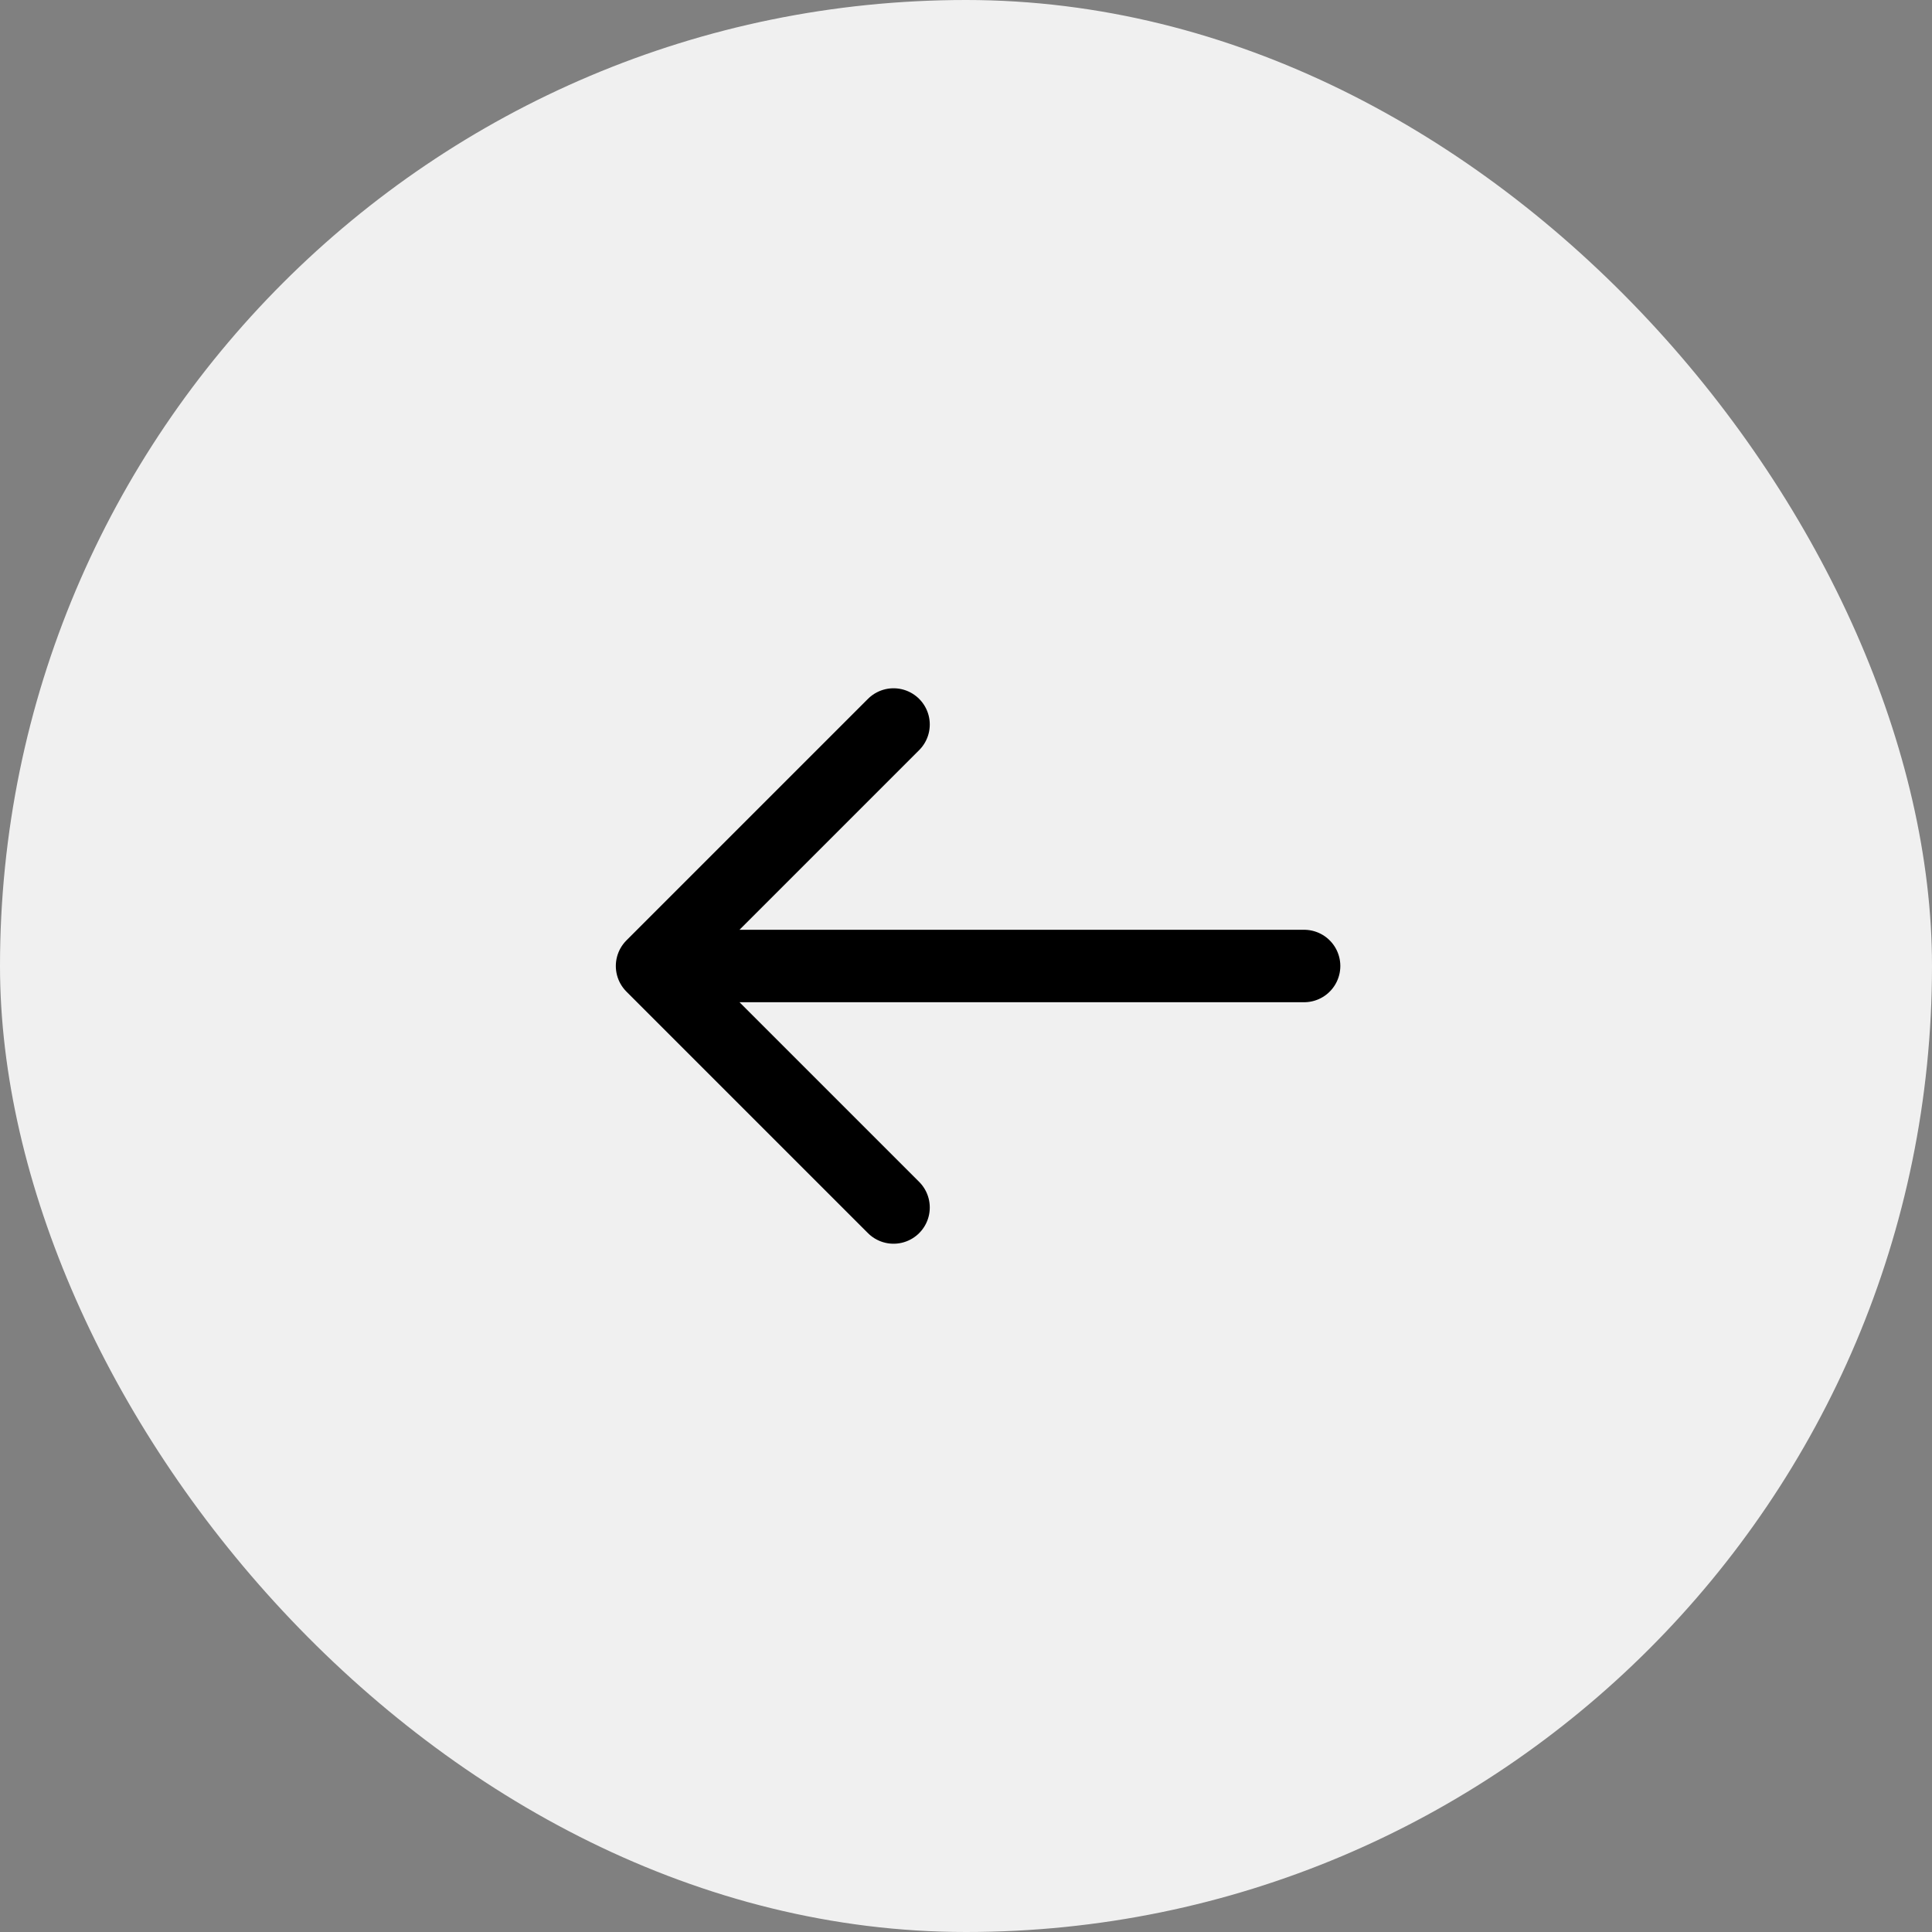 <svg width="40" height="40" viewBox="0 0 40 40" fill="none" xmlns="http://www.w3.org/2000/svg">
<rect x="0" y="0" width="40" height="40" fill="#808080" stroke="none"/>
<rect width="40" height="40" rx="20" fill="#F0F0F0"/>
<path d="M18.5 25L13.5 20M13.5 20L18.5 15M13.5 20L27 20" stroke="black" stroke-width="1.5" stroke-linecap="round" stroke-linejoin="round"/>
</svg>
